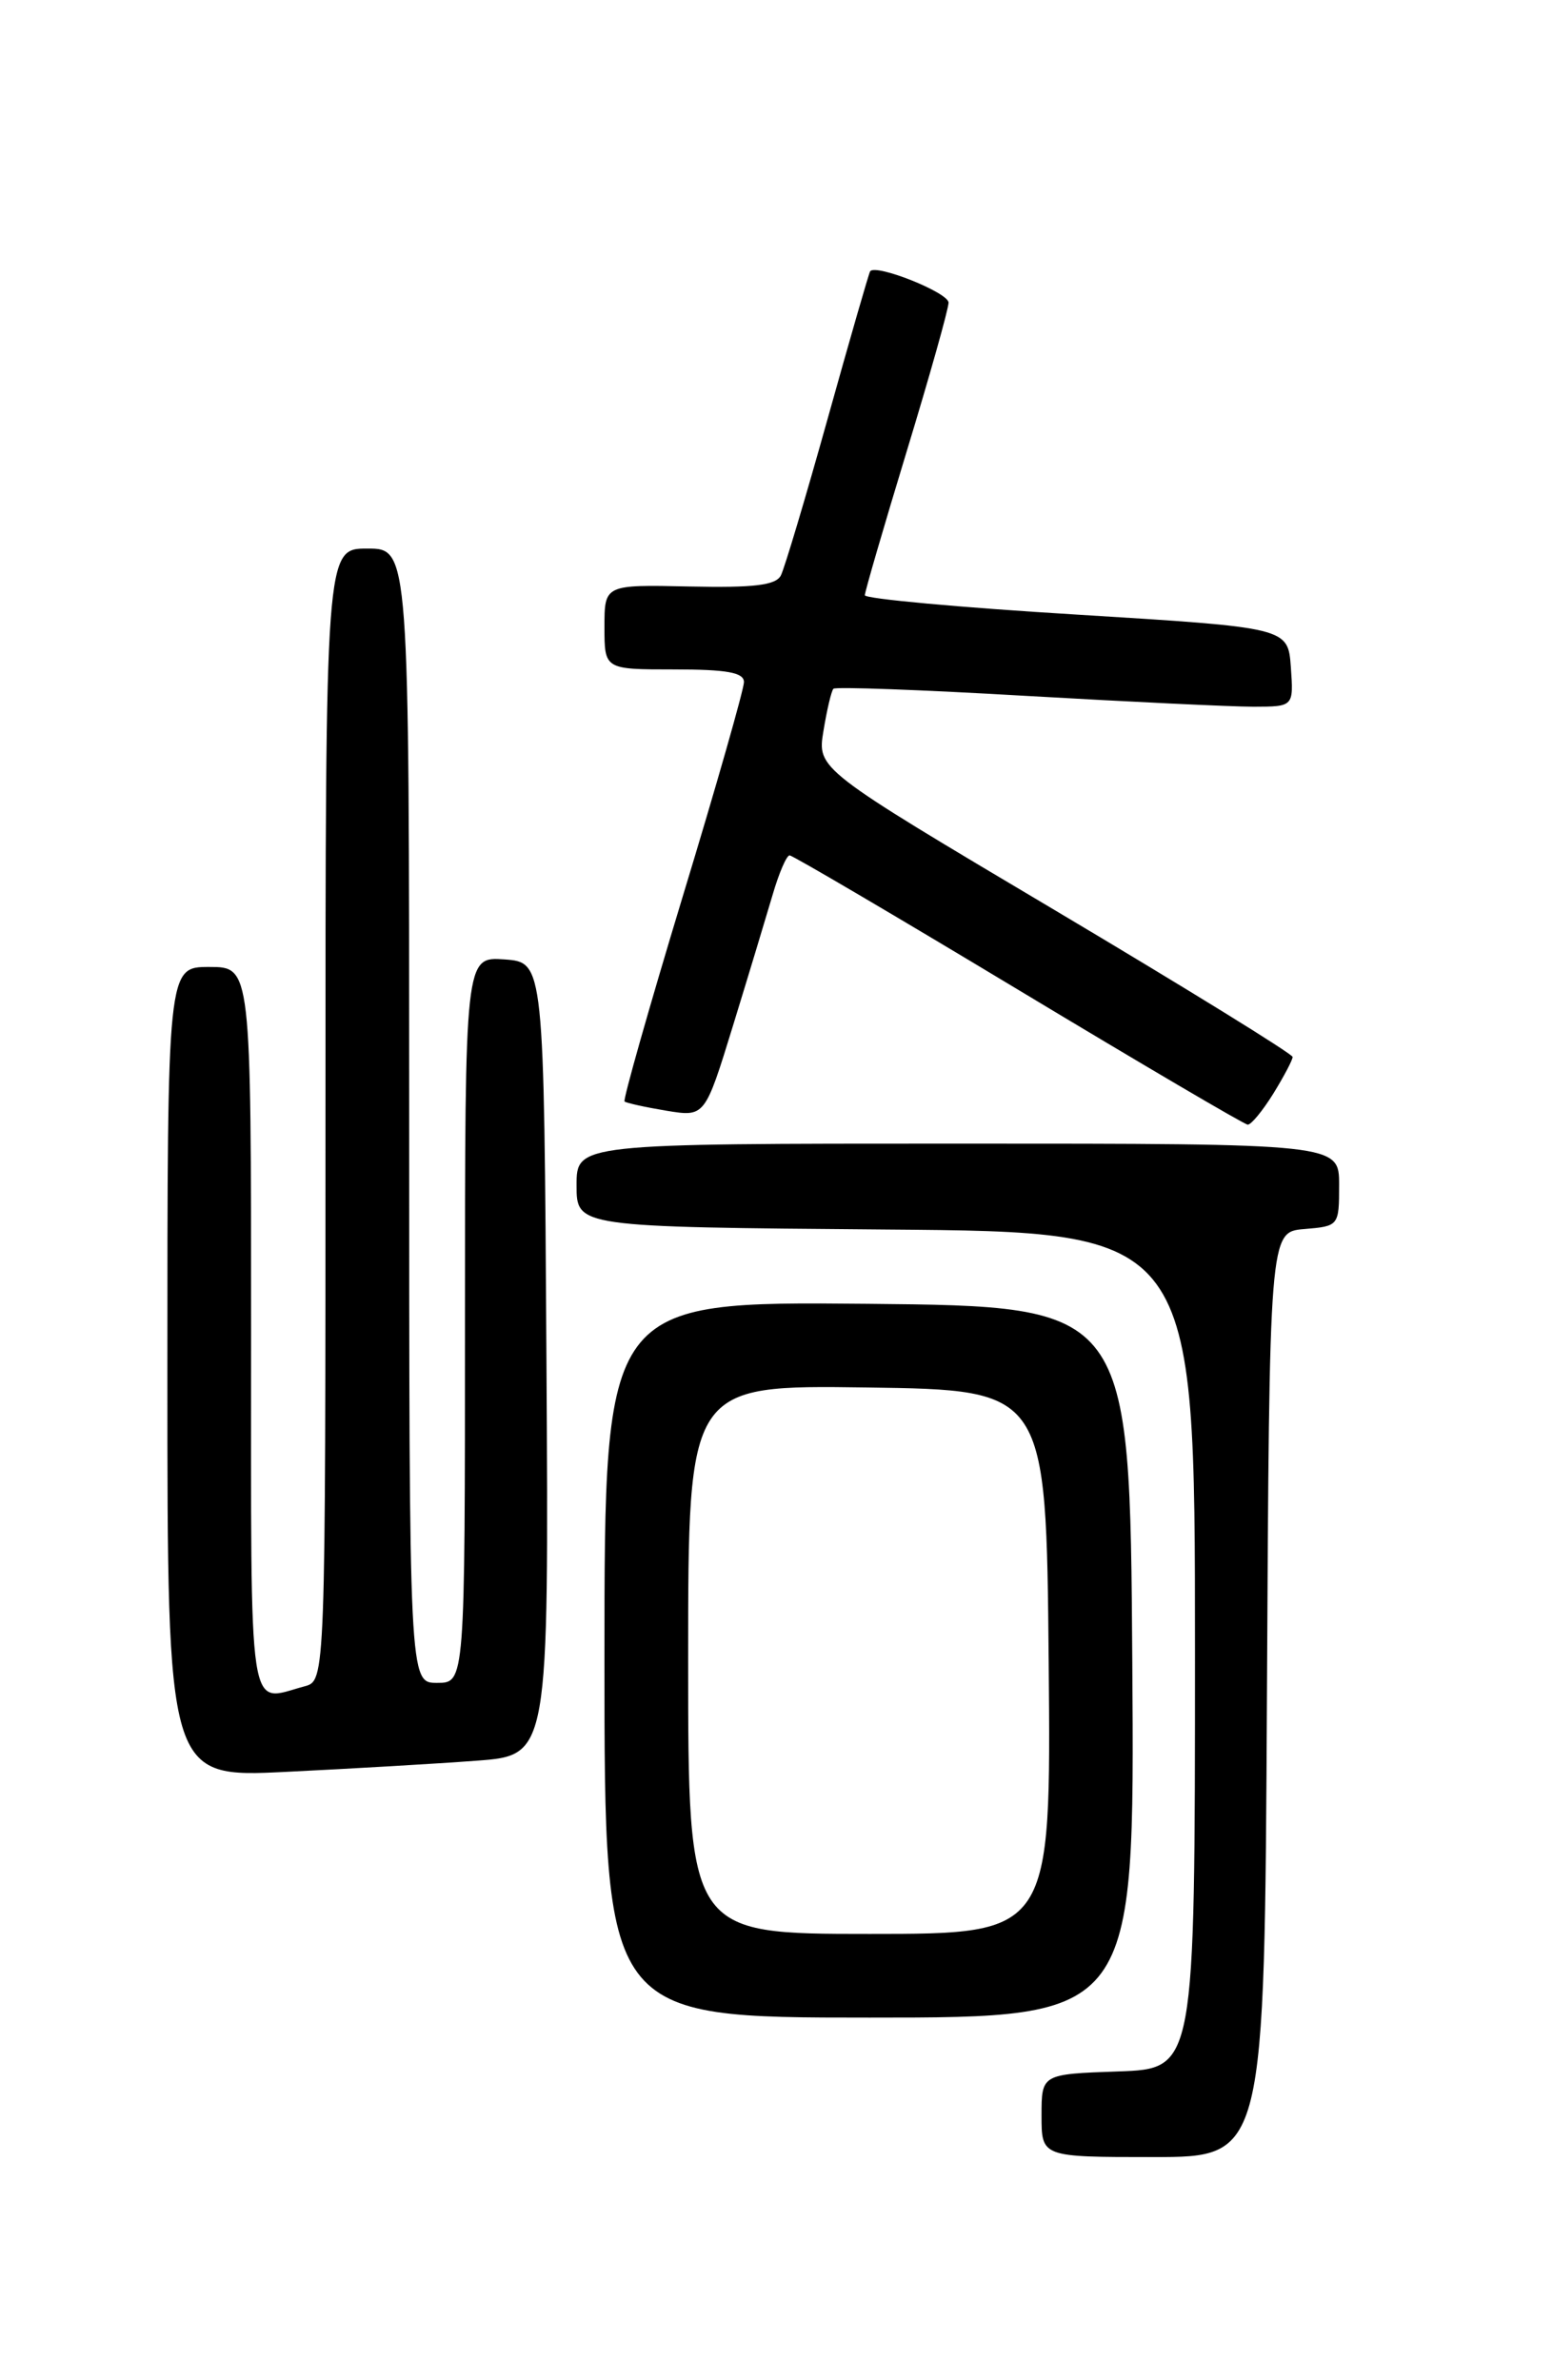 <?xml version="1.0" encoding="UTF-8" standalone="no"?>
<!DOCTYPE svg PUBLIC "-//W3C//DTD SVG 1.1//EN" "http://www.w3.org/Graphics/SVG/1.1/DTD/svg11.dtd" >
<svg xmlns="http://www.w3.org/2000/svg" xmlns:xlink="http://www.w3.org/1999/xlink" version="1.1" viewBox="0 0 167 256">
 <g >
 <path fill="currentColor"
d=" M 136.24 182.25 C 136.50 132.50 136.50 132.50 140.25 132.19 C 143.97 131.88 144.00 131.85 144.00 127.44 C 144.00 123.00 144.00 123.00 103.00 123.00 C 62.00 123.00 62.00 123.00 62.00 127.49 C 62.00 131.97 62.00 131.97 95.25 132.24 C 128.50 132.50 128.50 132.50 128.50 177.50 C 128.50 222.50 128.50 222.50 120.25 222.79 C 112.00 223.08 112.00 223.08 112.00 227.54 C 112.00 232.00 112.00 232.00 123.99 232.00 C 135.98 232.00 135.98 232.00 136.24 182.25 Z  M 121.76 178.75 C 121.50 140.50 121.50 140.50 93.25 140.23 C 65.00 139.97 65.00 139.97 65.00 178.48 C 65.00 217.00 65.00 217.00 93.51 217.00 C 122.02 217.00 122.02 217.00 121.76 178.75 Z  M 51.26 189.37 C 59.02 188.79 59.02 188.79 58.76 146.14 C 58.50 103.50 58.50 103.50 54.25 103.19 C 50.00 102.89 50.00 102.89 50.00 141.94 C 50.00 181.00 50.00 181.00 47.00 181.00 C 44.00 181.00 44.00 181.00 44.00 120.00 C 44.00 59.00 44.00 59.00 39.50 59.00 C 35.00 59.00 35.00 59.00 35.00 119.88 C 35.00 180.77 35.00 180.77 32.75 181.37 C 26.58 183.02 27.00 185.85 27.00 143.00 C 27.00 104.00 27.00 104.00 22.50 104.00 C 18.00 104.00 18.00 104.00 18.00 147.60 C 18.00 191.20 18.00 191.20 30.75 190.57 C 37.76 190.23 46.99 189.69 51.26 189.37 Z  M 136.92 117.63 C 138.06 115.78 139.00 114.00 139.00 113.68 C 139.00 113.36 127.50 106.26 113.44 97.90 C 87.87 82.71 87.87 82.71 88.55 78.61 C 88.92 76.35 89.40 74.31 89.62 74.08 C 89.83 73.85 99.12 74.19 110.25 74.84 C 121.39 75.48 132.44 76.01 134.81 76.01 C 139.11 76.00 139.11 76.00 138.81 71.75 C 138.50 67.50 138.50 67.50 115.75 66.10 C 103.24 65.34 93.00 64.40 93.00 64.02 C 93.00 63.64 95.03 56.68 97.50 48.55 C 99.97 40.43 102.00 33.23 102.00 32.55 C 102.00 31.47 94.18 28.35 93.57 29.18 C 93.44 29.36 91.39 36.47 89.01 45.00 C 86.63 53.53 84.36 61.13 83.97 61.89 C 83.43 62.95 81.08 63.23 74.13 63.08 C 65.00 62.88 65.00 62.88 65.00 67.44 C 65.00 72.00 65.00 72.00 72.50 72.00 C 78.17 72.00 80.00 72.33 80.00 73.36 C 80.00 74.11 77.04 84.50 73.41 96.44 C 69.79 108.39 66.98 118.30 67.16 118.47 C 67.35 118.63 69.37 119.08 71.65 119.46 C 75.80 120.14 75.80 120.14 78.82 110.32 C 80.48 104.92 82.39 98.59 83.08 96.25 C 83.76 93.91 84.58 92.00 84.91 92.00 C 85.23 92.00 96.30 98.51 109.50 106.46 C 122.70 114.41 133.80 120.94 134.17 120.96 C 134.54 120.98 135.77 119.48 136.92 117.63 Z  M 74.00 178.48 C 74.00 148.96 74.00 148.96 93.25 149.23 C 112.50 149.50 112.50 149.50 112.77 178.75 C 113.03 208.00 113.03 208.00 93.52 208.00 C 74.00 208.00 74.00 208.00 74.00 178.48 Z "/>
</g>
</svg>